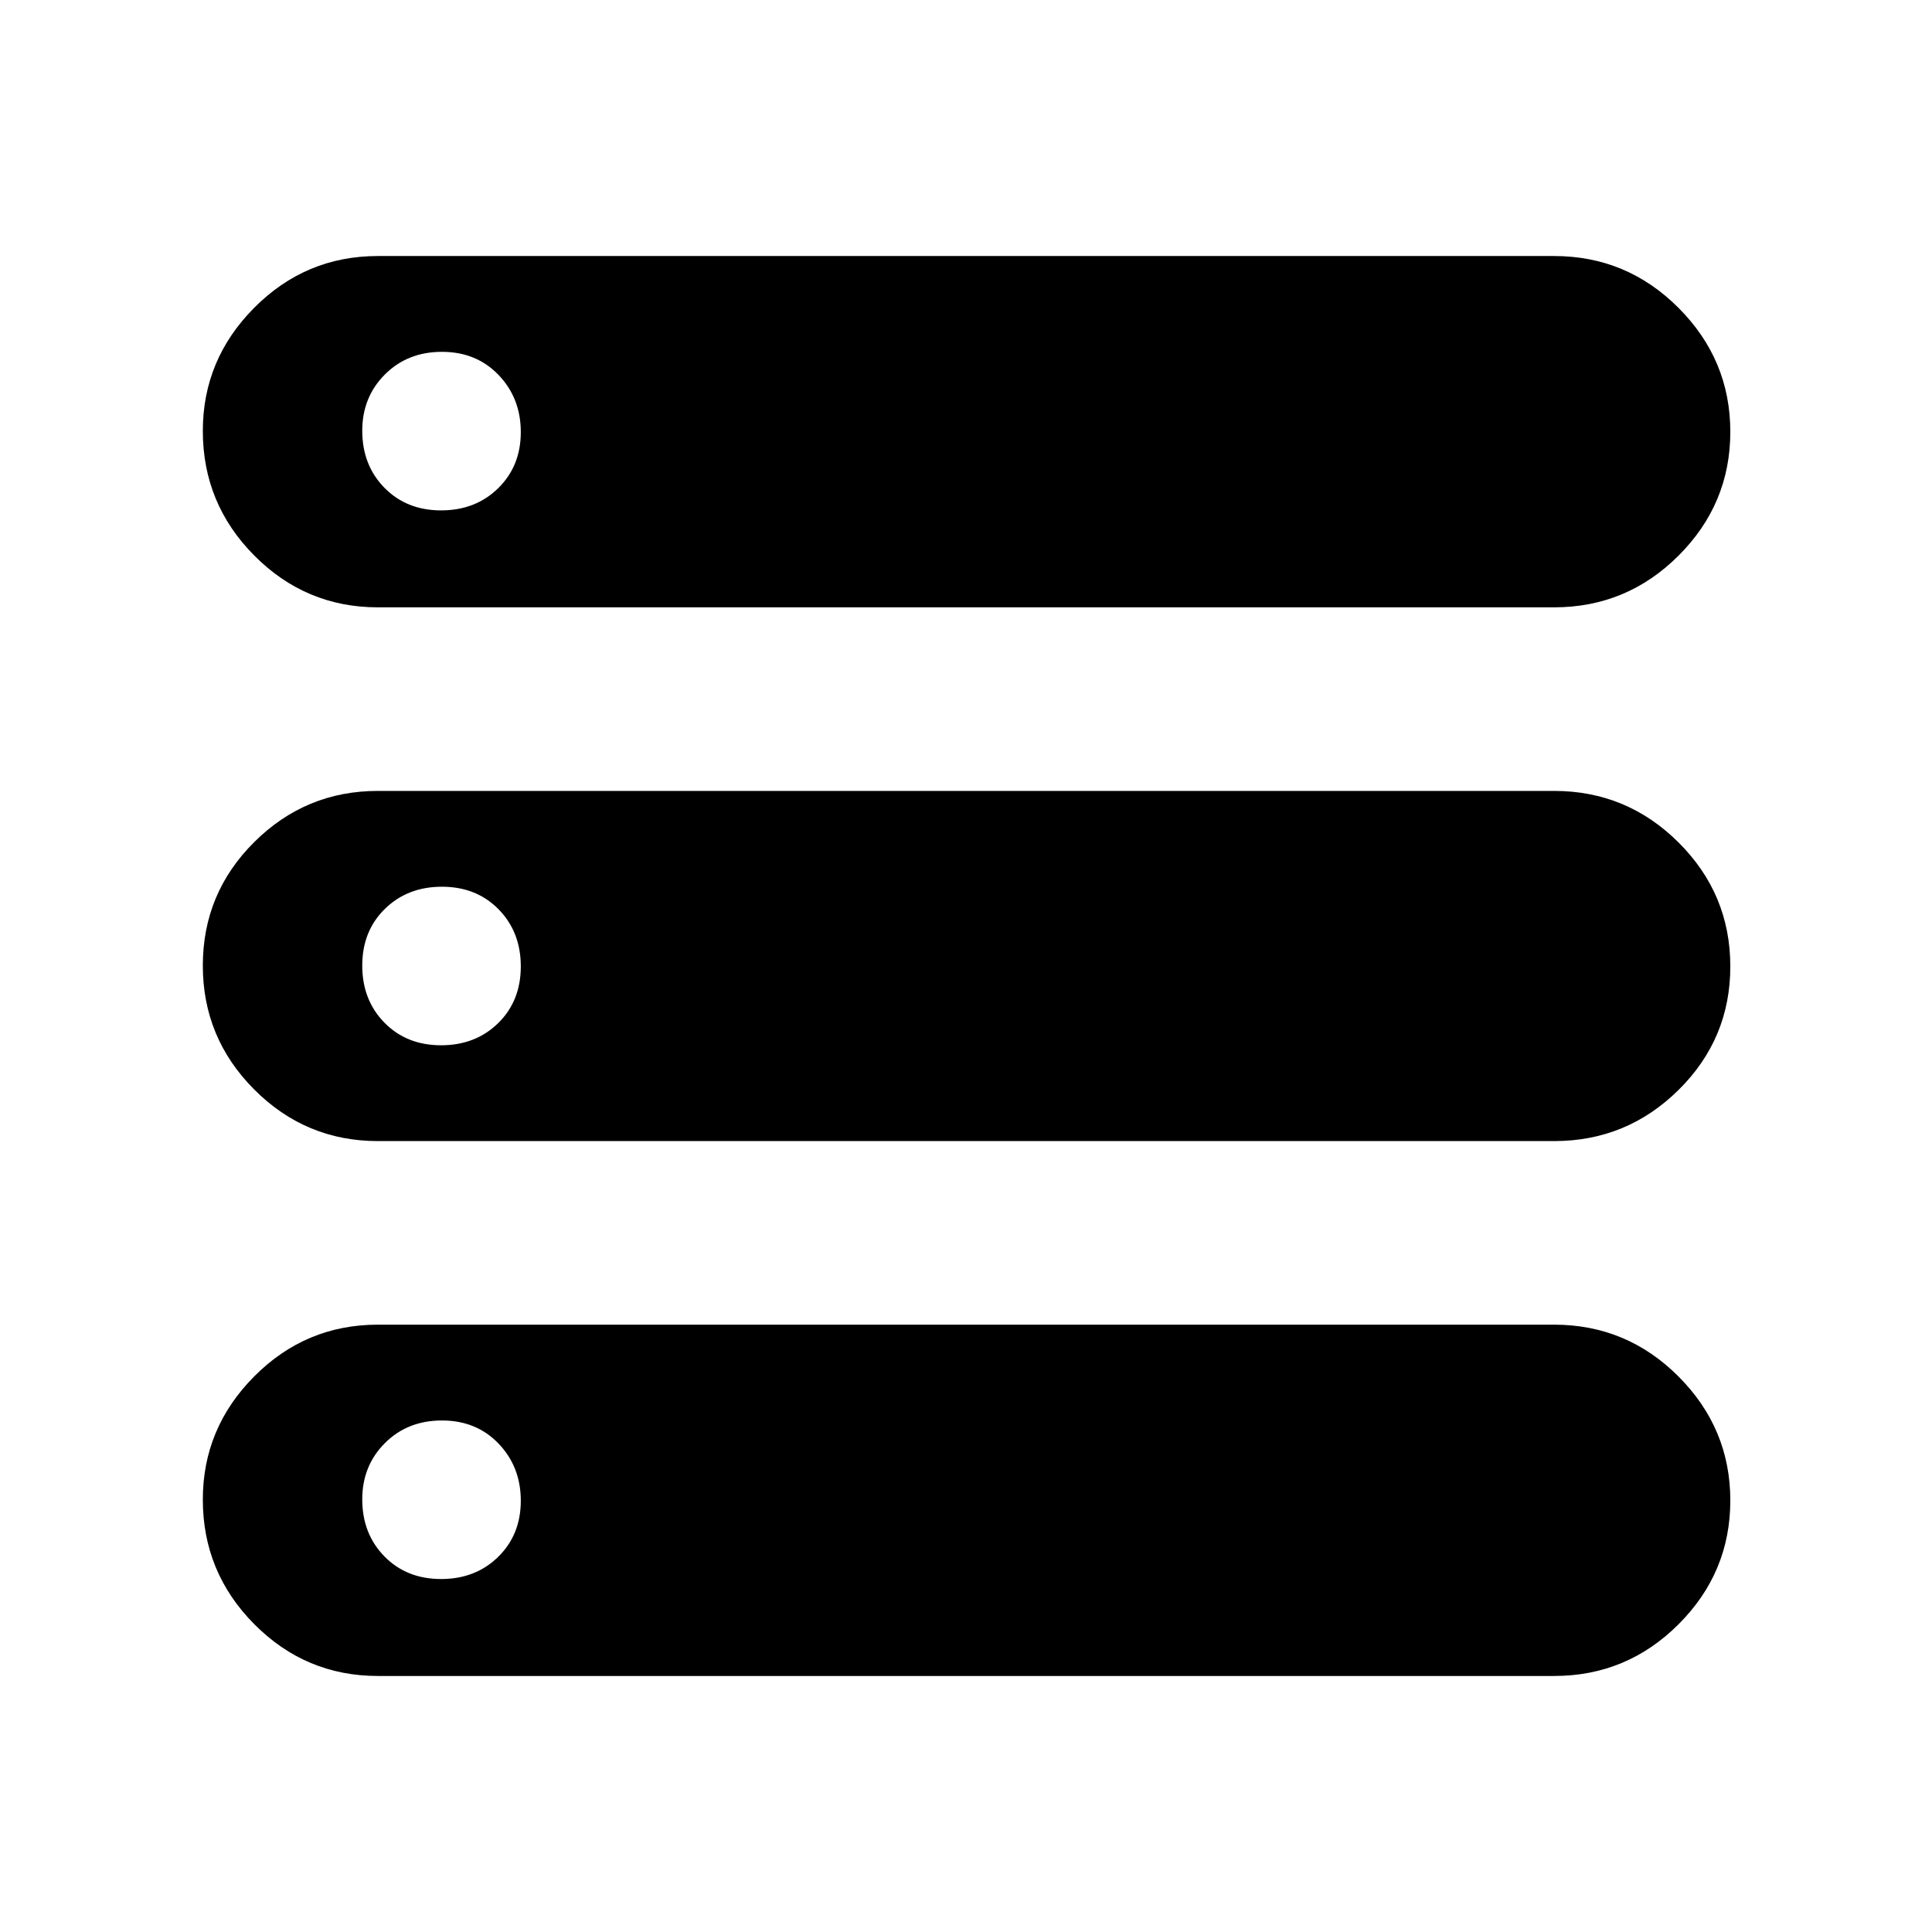 <svg xmlns="http://www.w3.org/2000/svg" width="48" height="48" viewBox="0 -960 960 960"><path d="M187.782-127.216q-35.887 0-61.444-25.747-25.556-25.748-25.556-61.904 0-35.527 25.556-61.221 25.557-25.694 61.444-25.694h584.436q36.121 0 61.843 25.779 25.723 25.779 25.723 61.589t-25.723 61.504q-25.722 25.694-61.843 25.694H187.782Zm0-531.002q-35.887 0-61.444-25.747-25.556-25.748-25.556-61.904 0-35.527 25.556-61.221 25.557-25.694 61.444-25.694h584.436q36.121 0 61.843 25.779 25.723 25.779 25.723 61.589t-25.723 61.504q-25.722 25.694-61.843 25.694H187.782Zm0 265.219q-35.887 0-61.444-25.617-25.556-25.617-25.556-61.589 0-35.972 25.556-61.384 25.557-25.412 61.444-25.412h584.436q36.121 0 61.843 25.617 25.723 25.617 25.723 61.589 0 35.972-25.723 61.384-25.722 25.412-61.843 25.412H187.782Zm31.399-313.393q17.132 0 28.367-11.024 11.235-11.025 11.235-27.875 0-16.849-11.024-28.367-11.025-11.517-28.157-11.517-17.132 0-28.367 11.264Q180-762.646 180-745.994q0 17.132 11.024 28.367 11.025 11.235 28.157 11.235Zm0 265.783q17.132 0 28.367-11.024t11.235-28.156q0-17.133-11.024-28.368-11.025-11.234-28.157-11.234-17.132 0-28.367 11.024T180-480.211q0 17.133 11.024 28.368 11.025 11.234 28.157 11.234Zm0 265.219q17.132 0 28.367-11.024 11.235-11.025 11.235-27.874 0-16.85-11.024-28.368-11.025-11.517-28.157-11.517-17.132 0-28.367 11.264Q180-231.644 180-214.992q0 17.132 11.024 28.367 11.025 11.235 28.157 11.235Z"/></svg>